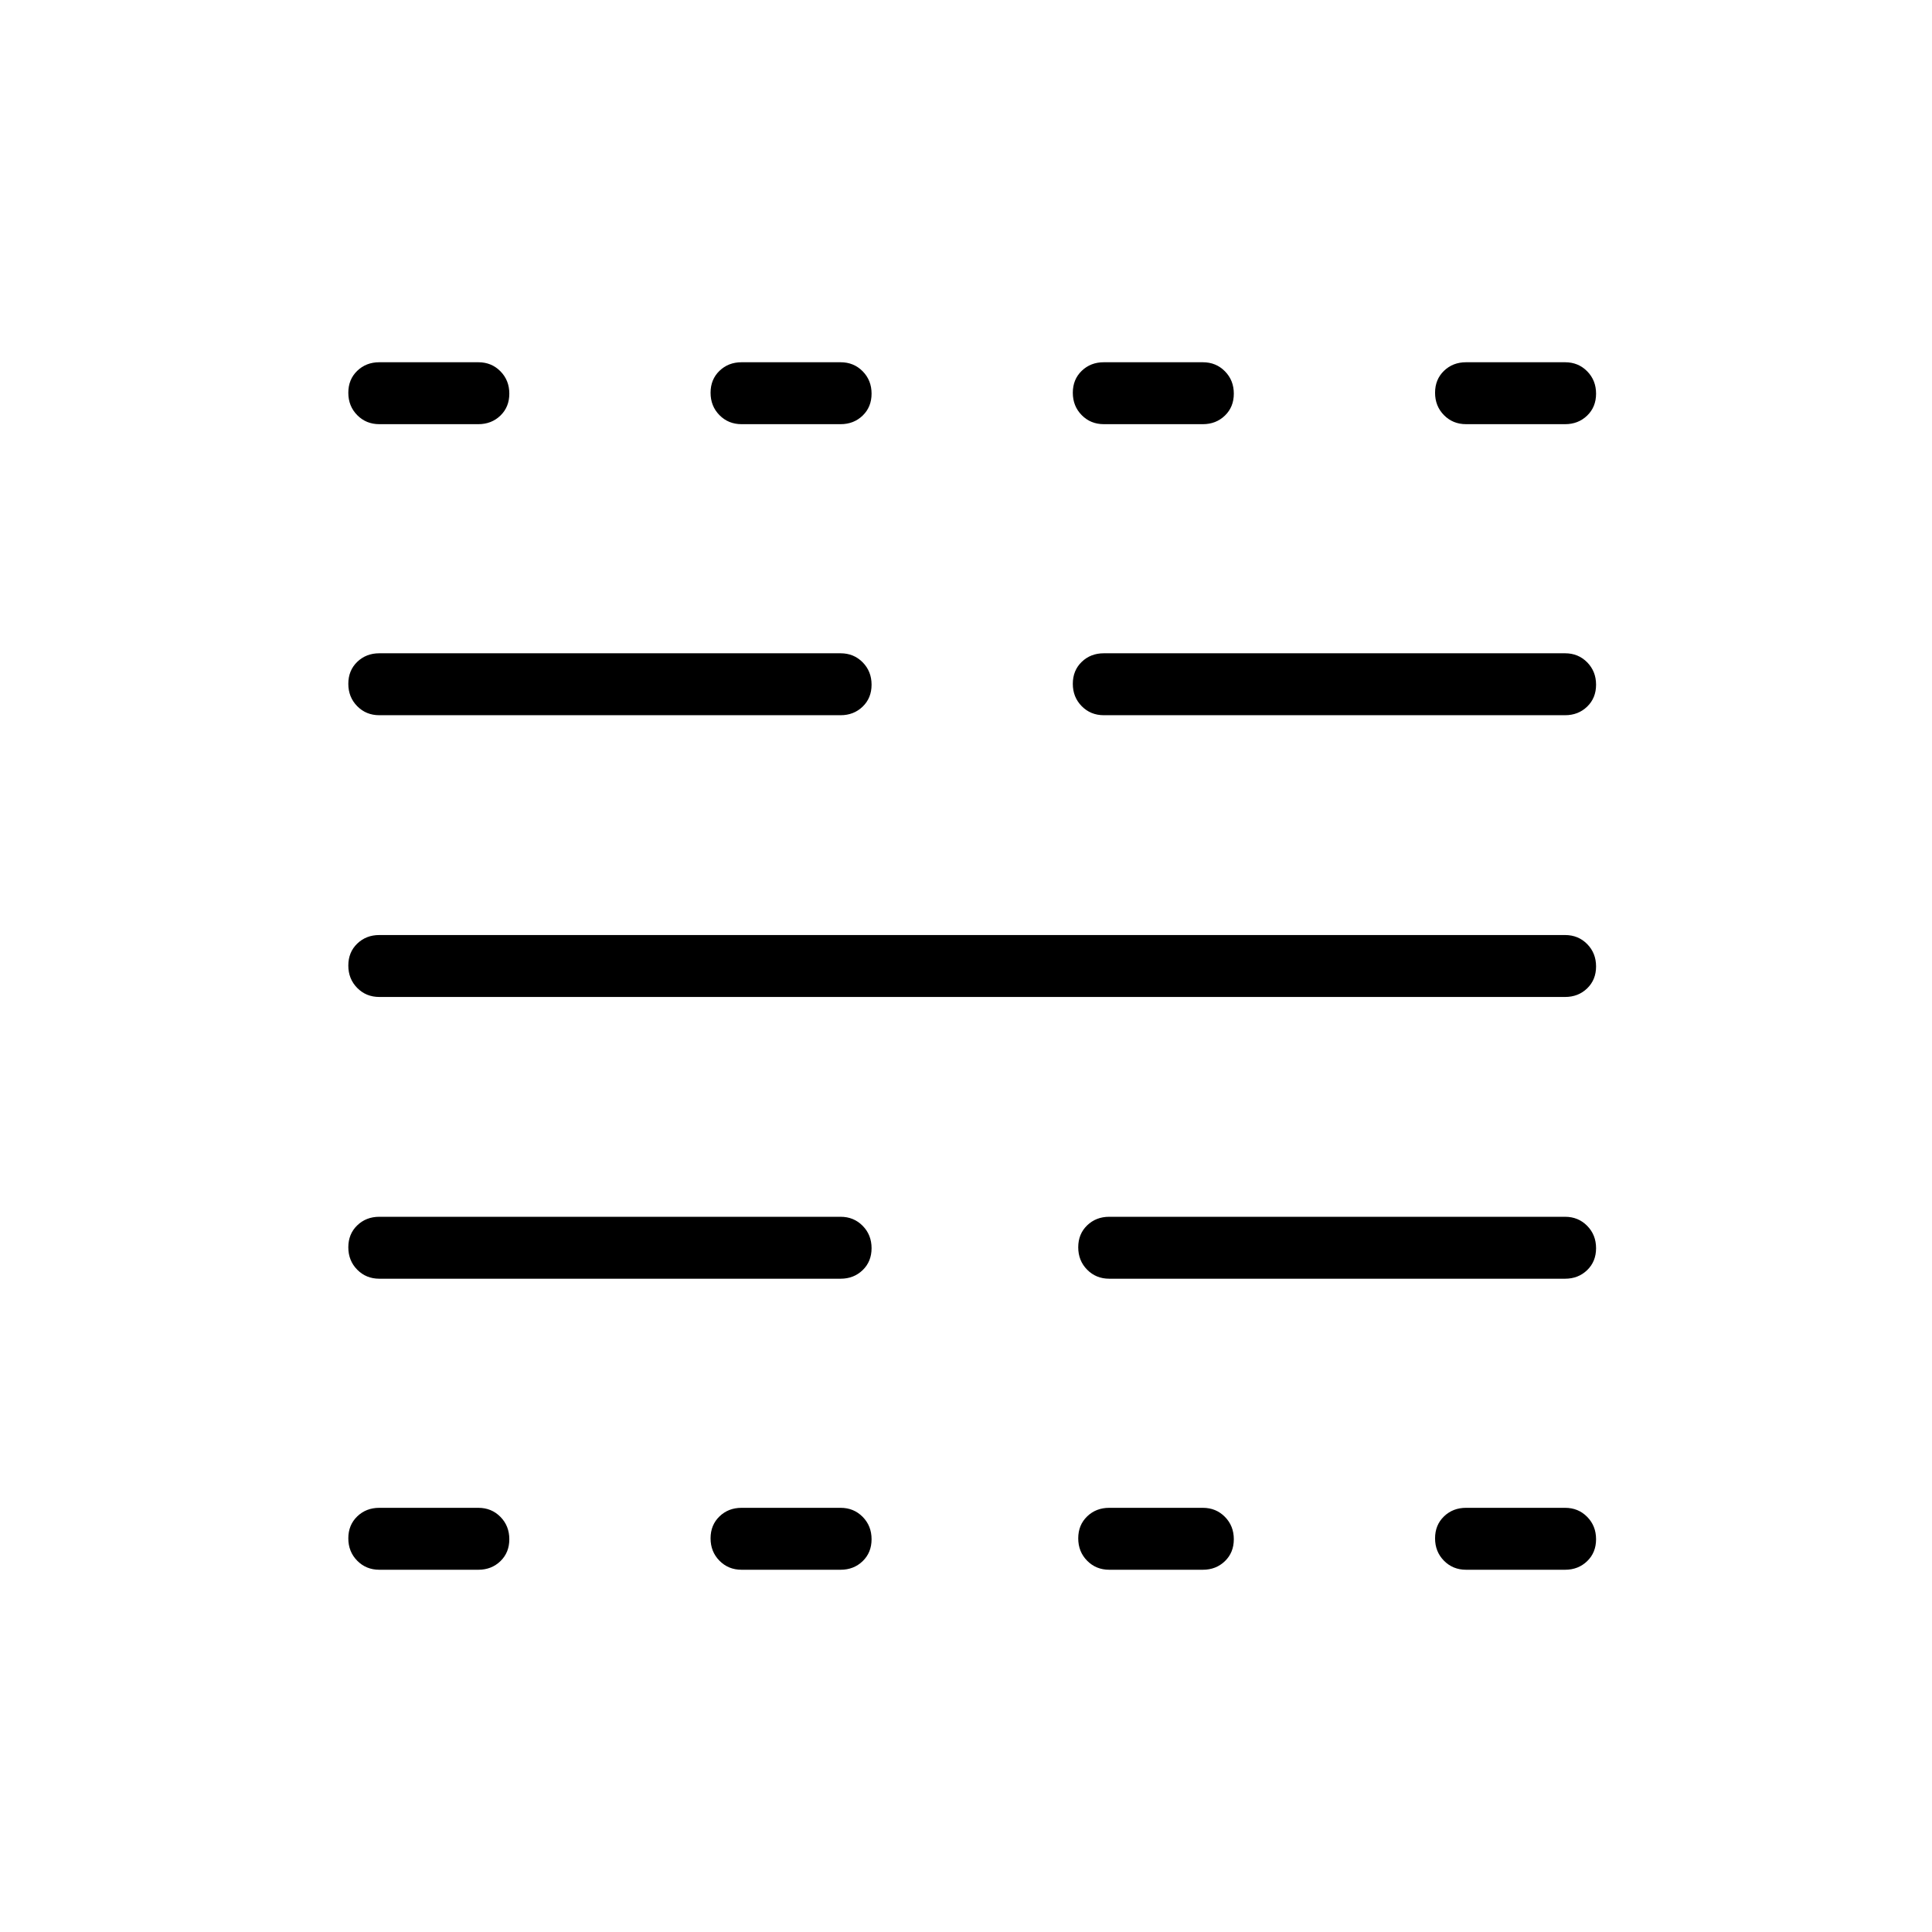 <svg xmlns="http://www.w3.org/2000/svg" width="48" height="48" viewBox="0 -960 960 960"><path d="M188.461-180q-6.538 0-10.961-4.485t-4.423-11.115q0-6.631 4.423-10.9t10.961-4.269h49.231q6.539 0 10.962 4.485t4.423 11.116q0 6.63-4.423 10.899Q244.231-180 237.692-180h-49.231Zm0-144.615q-6.538 0-10.961-4.485-4.423-4.486-4.423-11.116t4.423-10.899q4.423-4.27 10.961-4.27h229.231q6.539 0 10.962 4.486 4.423 4.485 4.423 11.115t-4.423 10.9q-4.423 4.269-10.962 4.269H188.461Zm0-140q-6.538 0-10.961-4.485-4.423-4.486-4.423-11.116t4.423-10.899q4.423-4.27 10.961-4.27h589.232q6.538 0 10.961 4.485 4.423 4.486 4.423 11.116t-4.423 10.899q-4.423 4.27-10.961 4.27H188.461Zm0-140q-6.538 0-10.961-4.486-4.423-4.485-4.423-11.115t4.423-10.9q4.423-4.269 10.961-4.269h229.231q6.539 0 10.962 4.485 4.423 4.486 4.423 11.116t-4.423 10.899q-4.423 4.27-10.962 4.27H188.461Zm0-144.616q-6.538 0-10.961-4.485t-4.423-11.116q0-6.63 4.423-10.899Q181.923-780 188.461-780h49.231q6.539 0 10.962 4.485t4.423 11.115q0 6.631-4.423 10.9t-10.962 4.269h-49.231Zm180 569.231q-6.538 0-10.961-4.485t-4.423-11.115q0-6.631 4.423-10.9t10.961-4.269h49.231q6.539 0 10.962 4.485t4.423 11.116q0 6.63-4.423 10.899Q424.231-180 417.692-180h-49.231Zm0-569.231q-6.538 0-10.961-4.485t-4.423-11.116q0-6.63 4.423-10.899Q361.923-780 368.461-780h49.231q6.539 0 10.962 4.485t4.423 11.115q0 6.631-4.423 10.9t-10.962 4.269h-49.231ZM551.154-180q-6.539 0-10.962-4.485t-4.423-11.115q0-6.631 4.423-10.9t10.962-4.269h46.538q6.539 0 10.962 4.485t4.423 11.116q0 6.63-4.423 10.899Q604.231-180 597.692-180h-46.538Zm0-144.615q-6.539 0-10.962-4.485-4.423-4.486-4.423-11.116t4.423-10.899q4.423-4.27 10.962-4.27h226.539q6.538 0 10.961 4.486 4.423 4.485 4.423 11.115t-4.423 10.9q-4.423 4.269-10.961 4.269H551.154Zm-2.692-280q-6.539 0-10.962-4.486-4.423-4.485-4.423-11.115t4.423-10.9q4.423-4.269 10.962-4.269h229.231q6.538 0 10.961 4.485 4.423 4.486 4.423 11.116t-4.423 10.899q-4.423 4.27-10.961 4.27H548.462Zm0-144.616q-6.539 0-10.962-4.485t-4.423-11.116q0-6.63 4.423-10.899Q541.923-780 548.462-780h49.23q6.539 0 10.962 4.485t4.423 11.115q0 6.631-4.423 10.9t-10.962 4.269h-49.23Zm180 569.231q-6.539 0-10.962-4.485t-4.423-11.115q0-6.631 4.423-10.9t10.962-4.269h49.231q6.538 0 10.961 4.485t4.423 11.116q0 6.63-4.423 10.899Q784.231-180 777.693-180h-49.231Zm0-569.231q-6.539 0-10.962-4.485t-4.423-11.116q0-6.63 4.423-10.899Q721.923-780 728.462-780h49.231q6.538 0 10.961 4.485t4.423 11.115q0 6.631-4.423 10.9t-10.961 4.269h-49.231Z"/></svg>